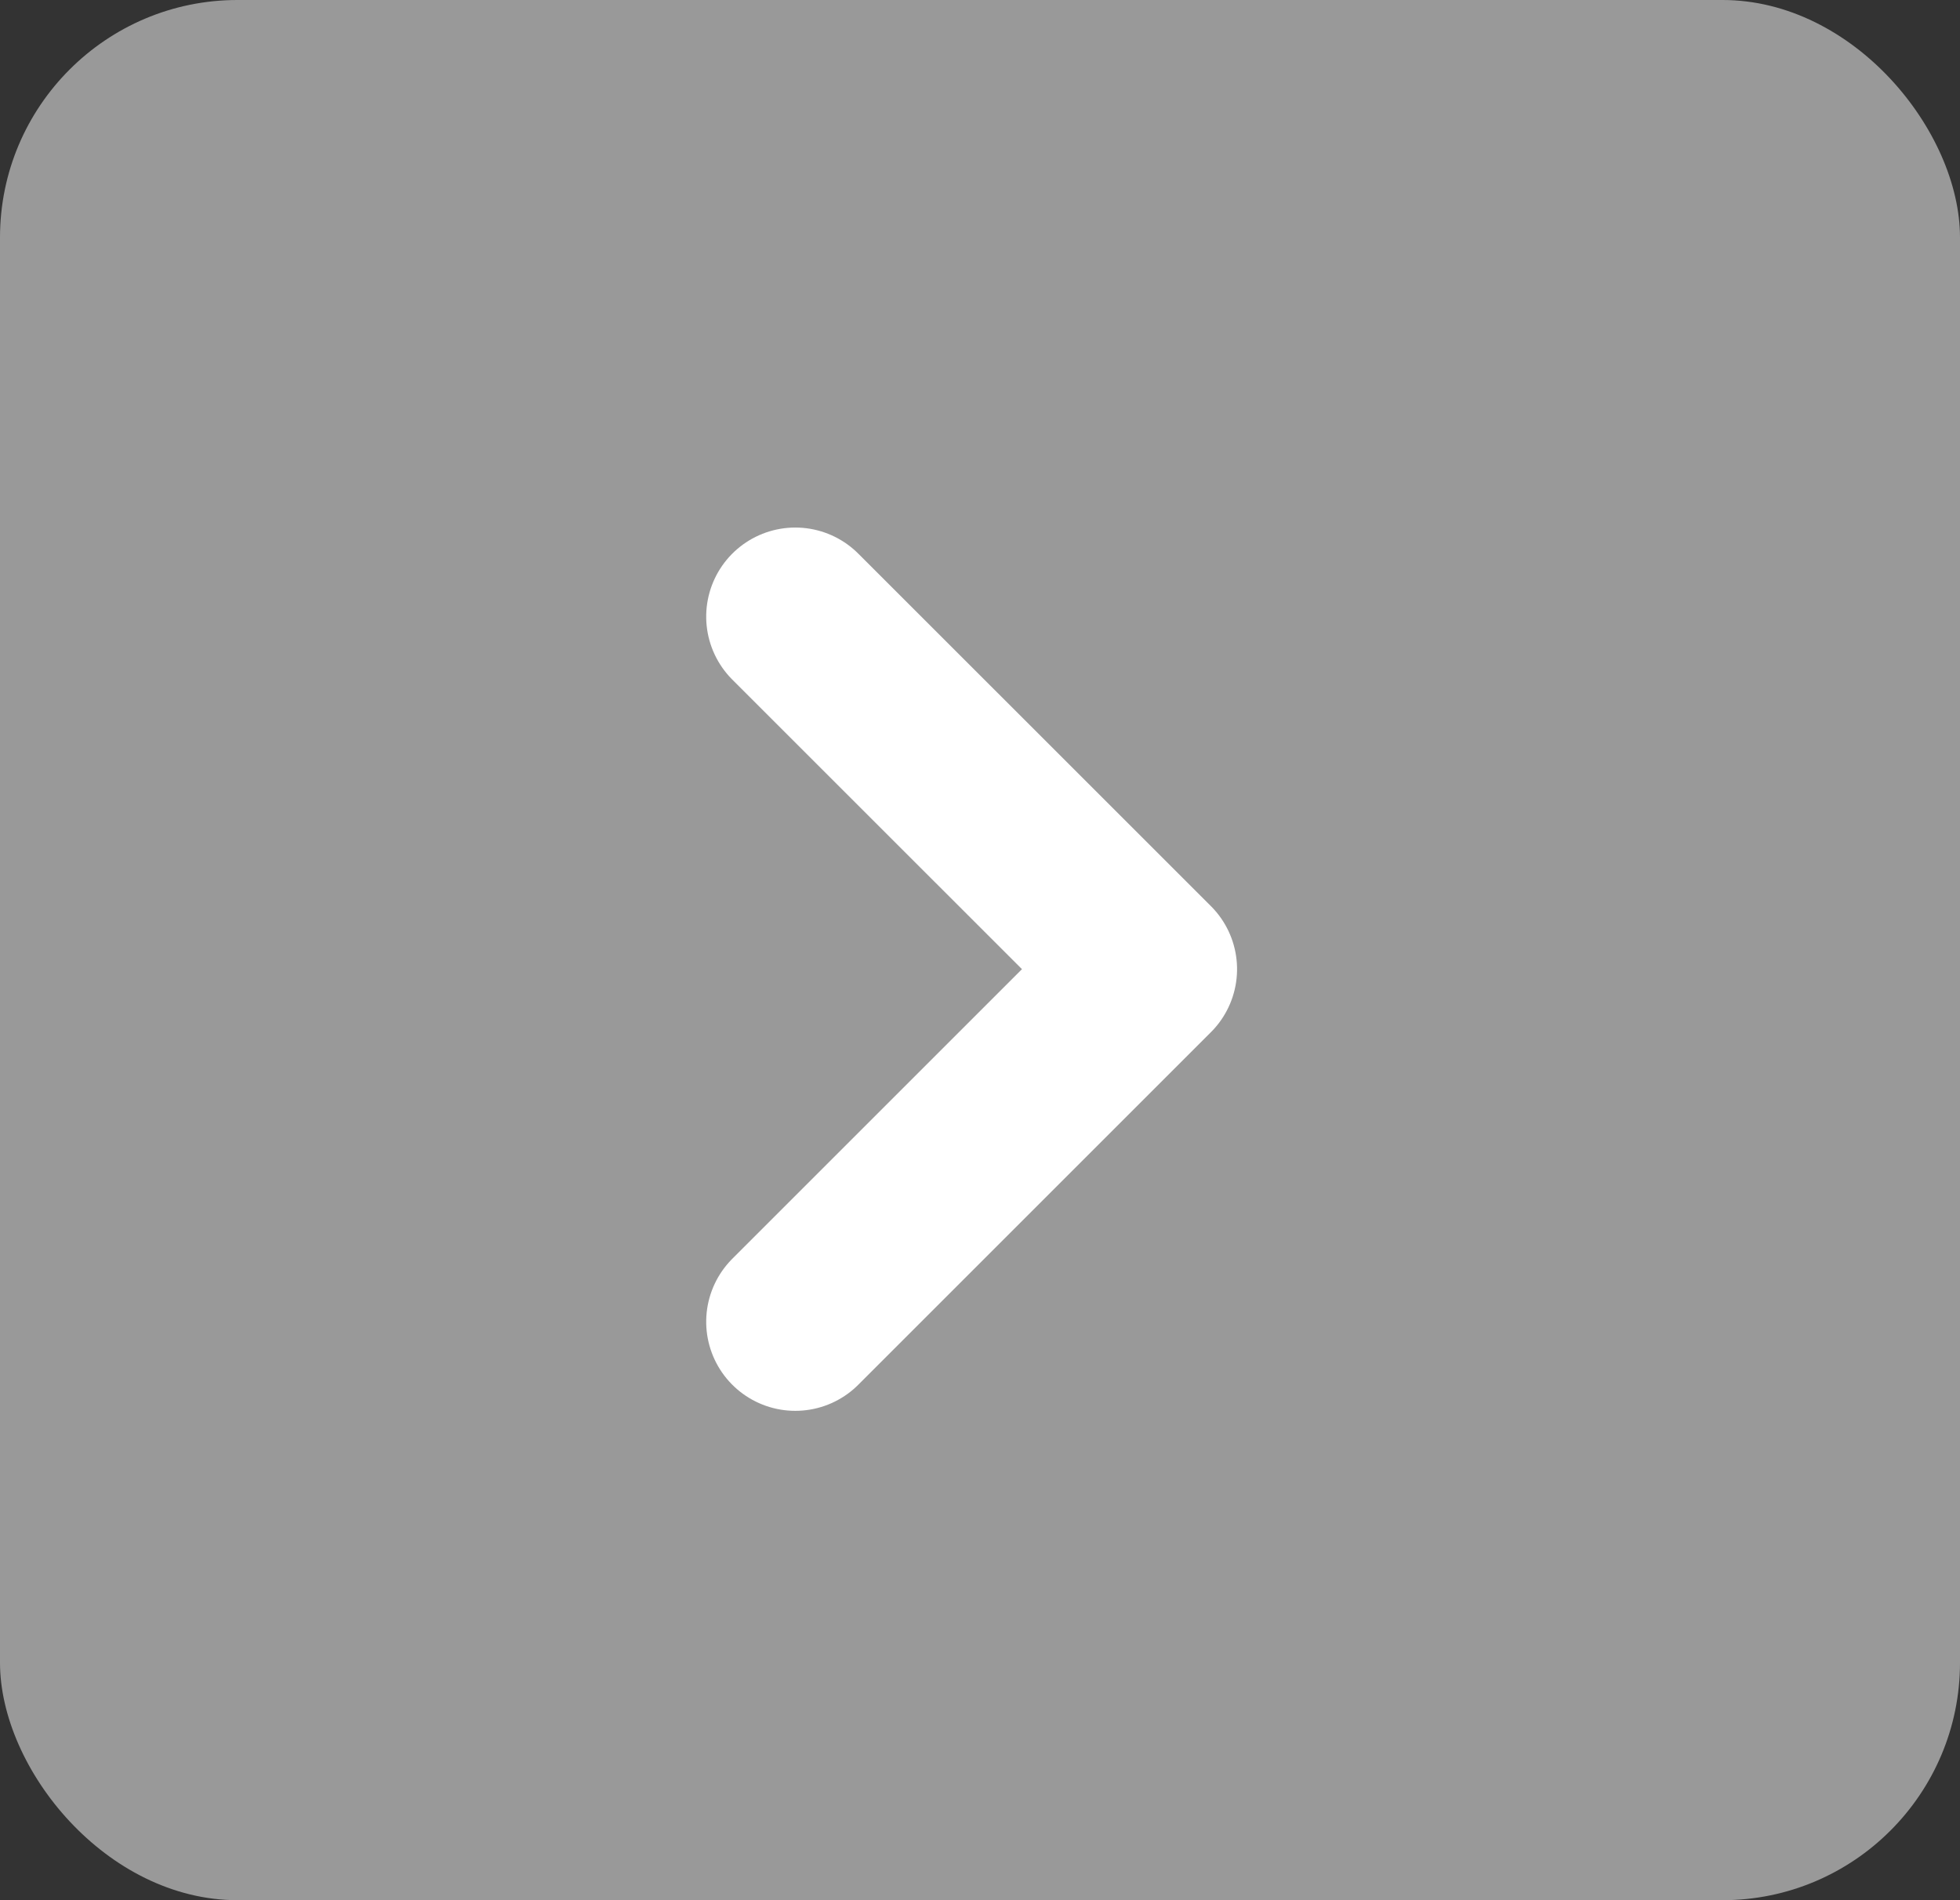 <svg xmlns="http://www.w3.org/2000/svg" width="33" height="32" viewBox="0 0 33 32">
  <rect x="0" y="0" width="33" height="32" fill="#333333" stroke="none"/>
  <g id="Group_18422" data-name="Group 18422" transform="translate(1309.975 173.152) rotate(180)">
    <rect id="Rectangle_7437" data-name="Rectangle 7437" width="33" height="32" rx="4" transform="translate(1276.975 141.152)" fill="rgba(255,255,255,0.5)"/>
    <path id="Icon_feather-chevron-down" data-name="Icon feather-chevron-down" d="M0,0,5.938,5.938,11.875,0" transform="translate(1296.585 150.893) rotate(90)" fill="none" stroke="#fff" stroke-linecap="round" stroke-linejoin="round" stroke-width="3"/>
  </g>
</svg>
